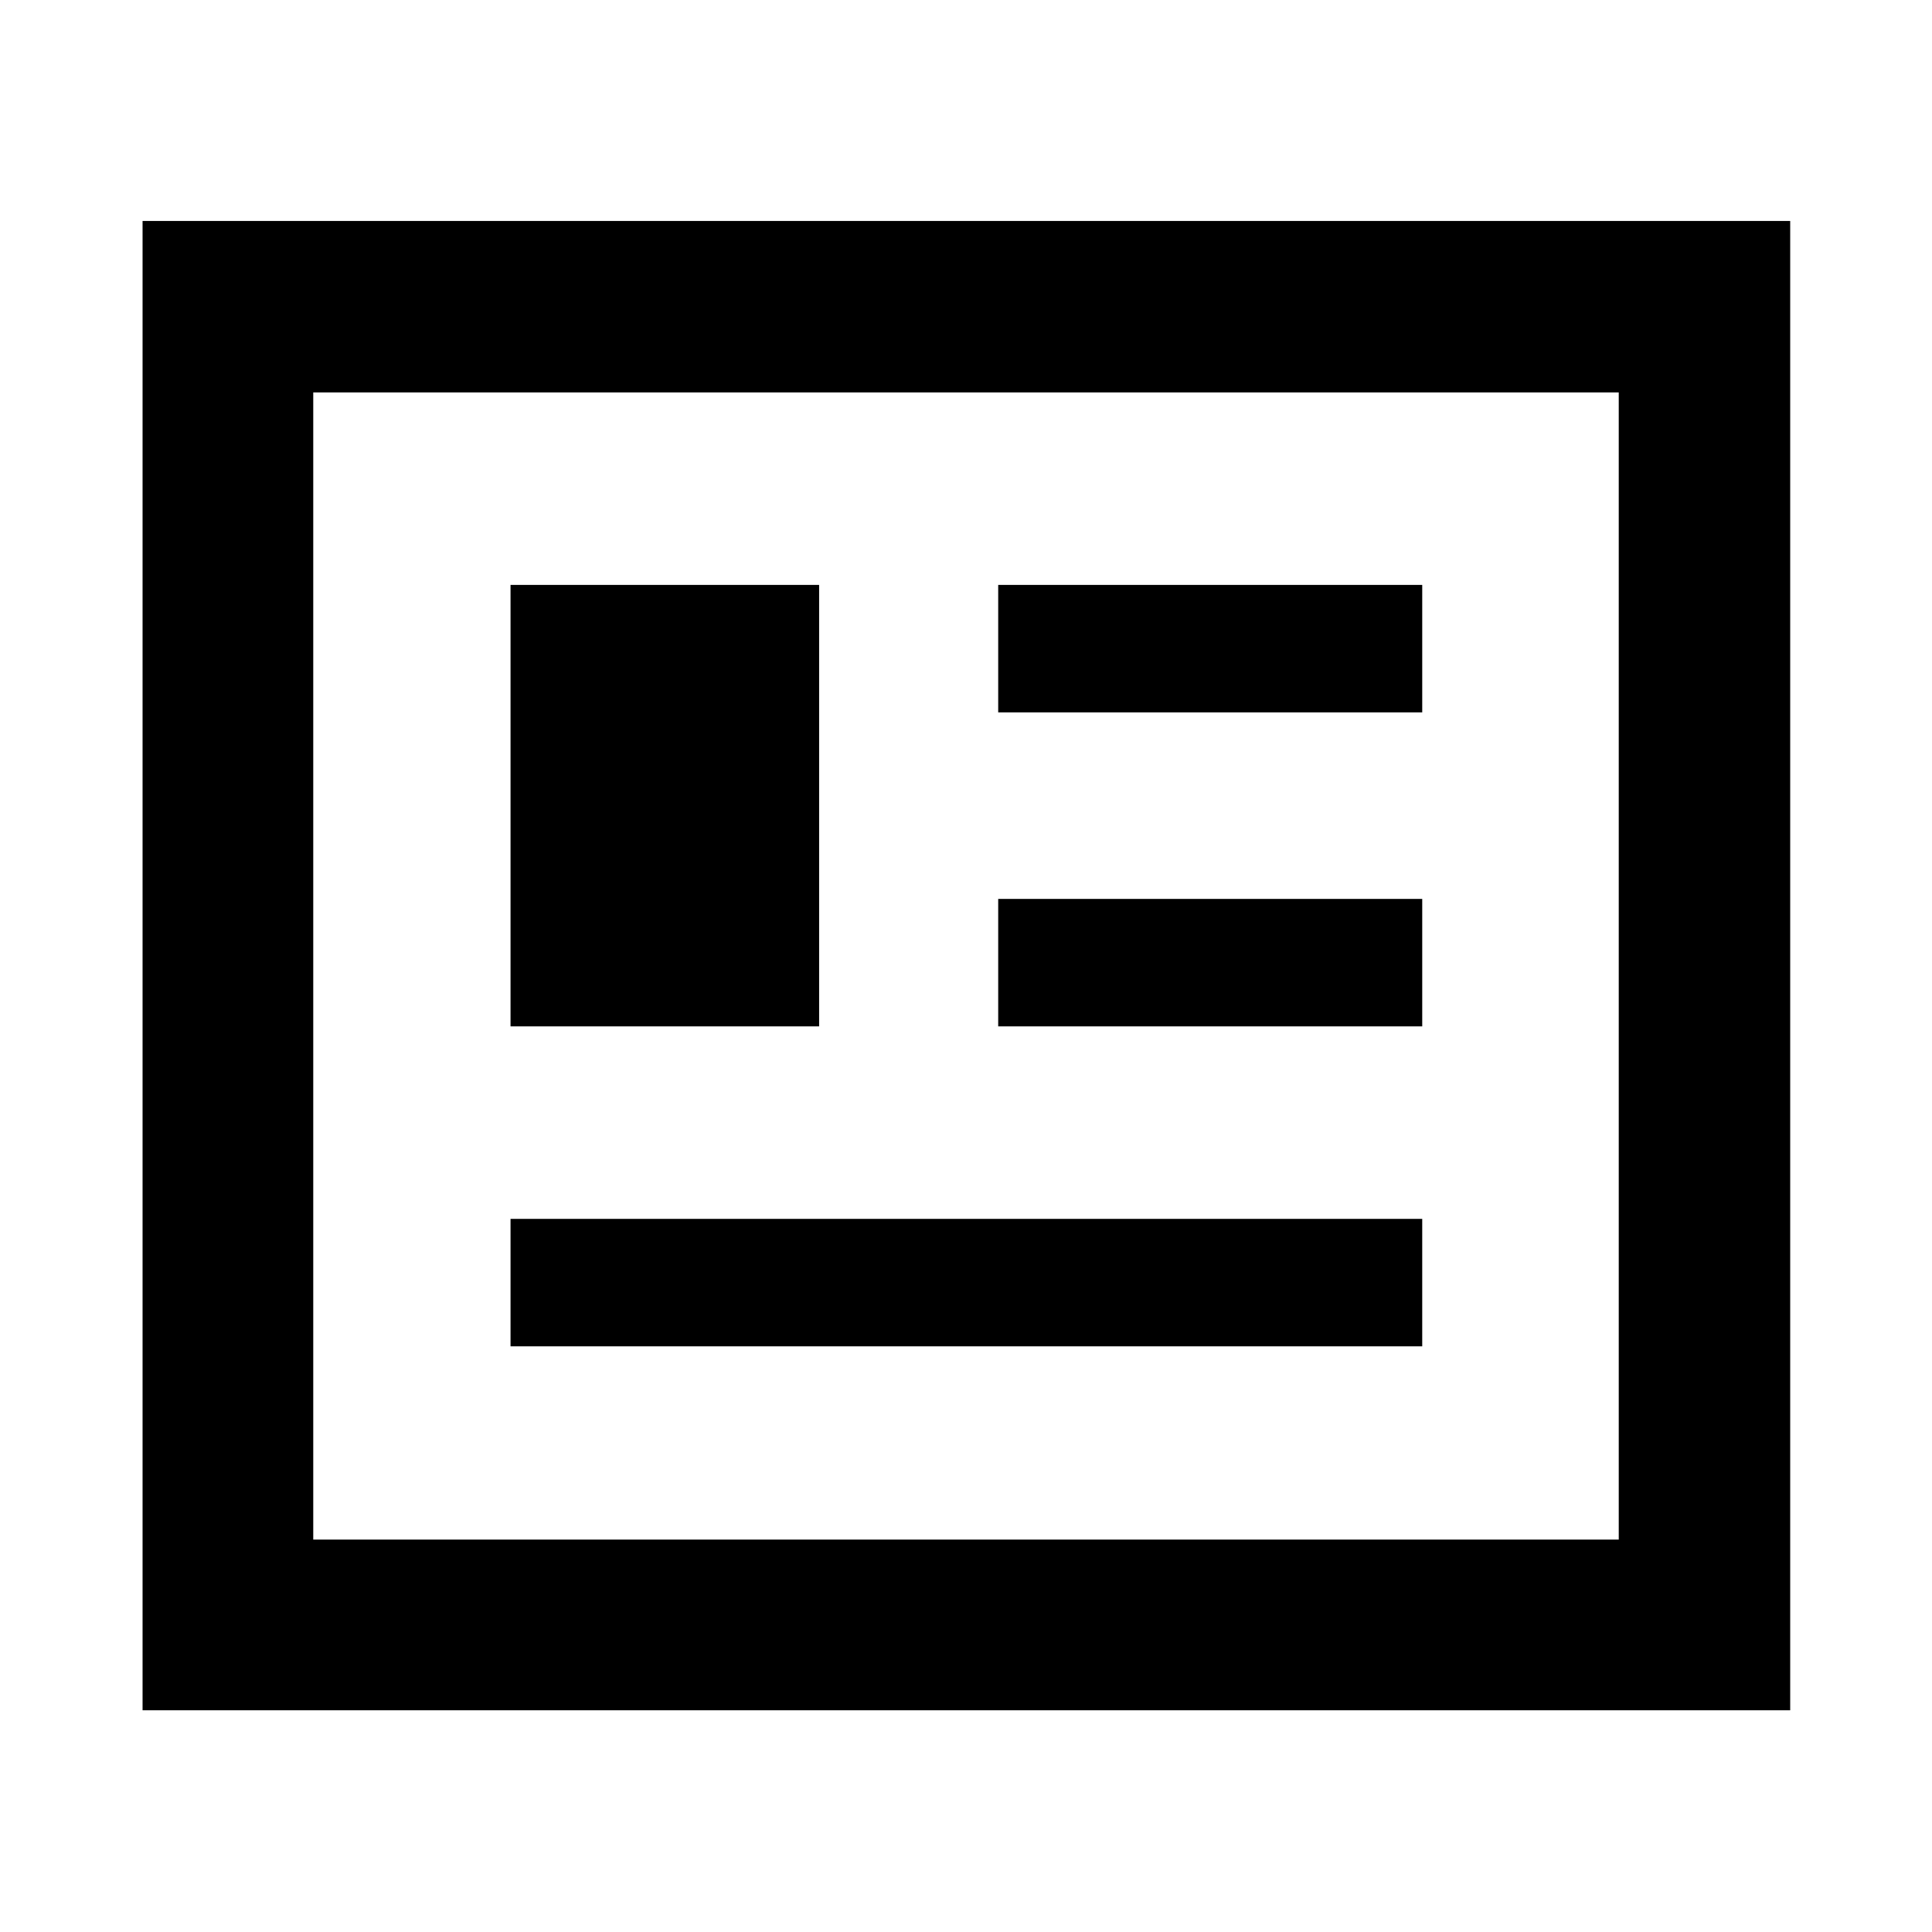 <svg xmlns="http://www.w3.org/2000/svg" height="40" viewBox="0 -960 960 960" width="40"><path d="M70.84-110.173v-740.031h818.697v740.031H70.84Zm84.812-84.812h648.696v-570.03H155.652v570.03Zm98.029-96.03h453.014v-63.333H253.681v63.333Zm0-158.985h153.334v-219.362H253.681V-450Zm242.32 0h210.694v-63.333H496.001V-450Zm0-156.029h210.694v-63.333H496.001v63.333ZM155.652-194.985v-570.03 570.03Z"/></svg>